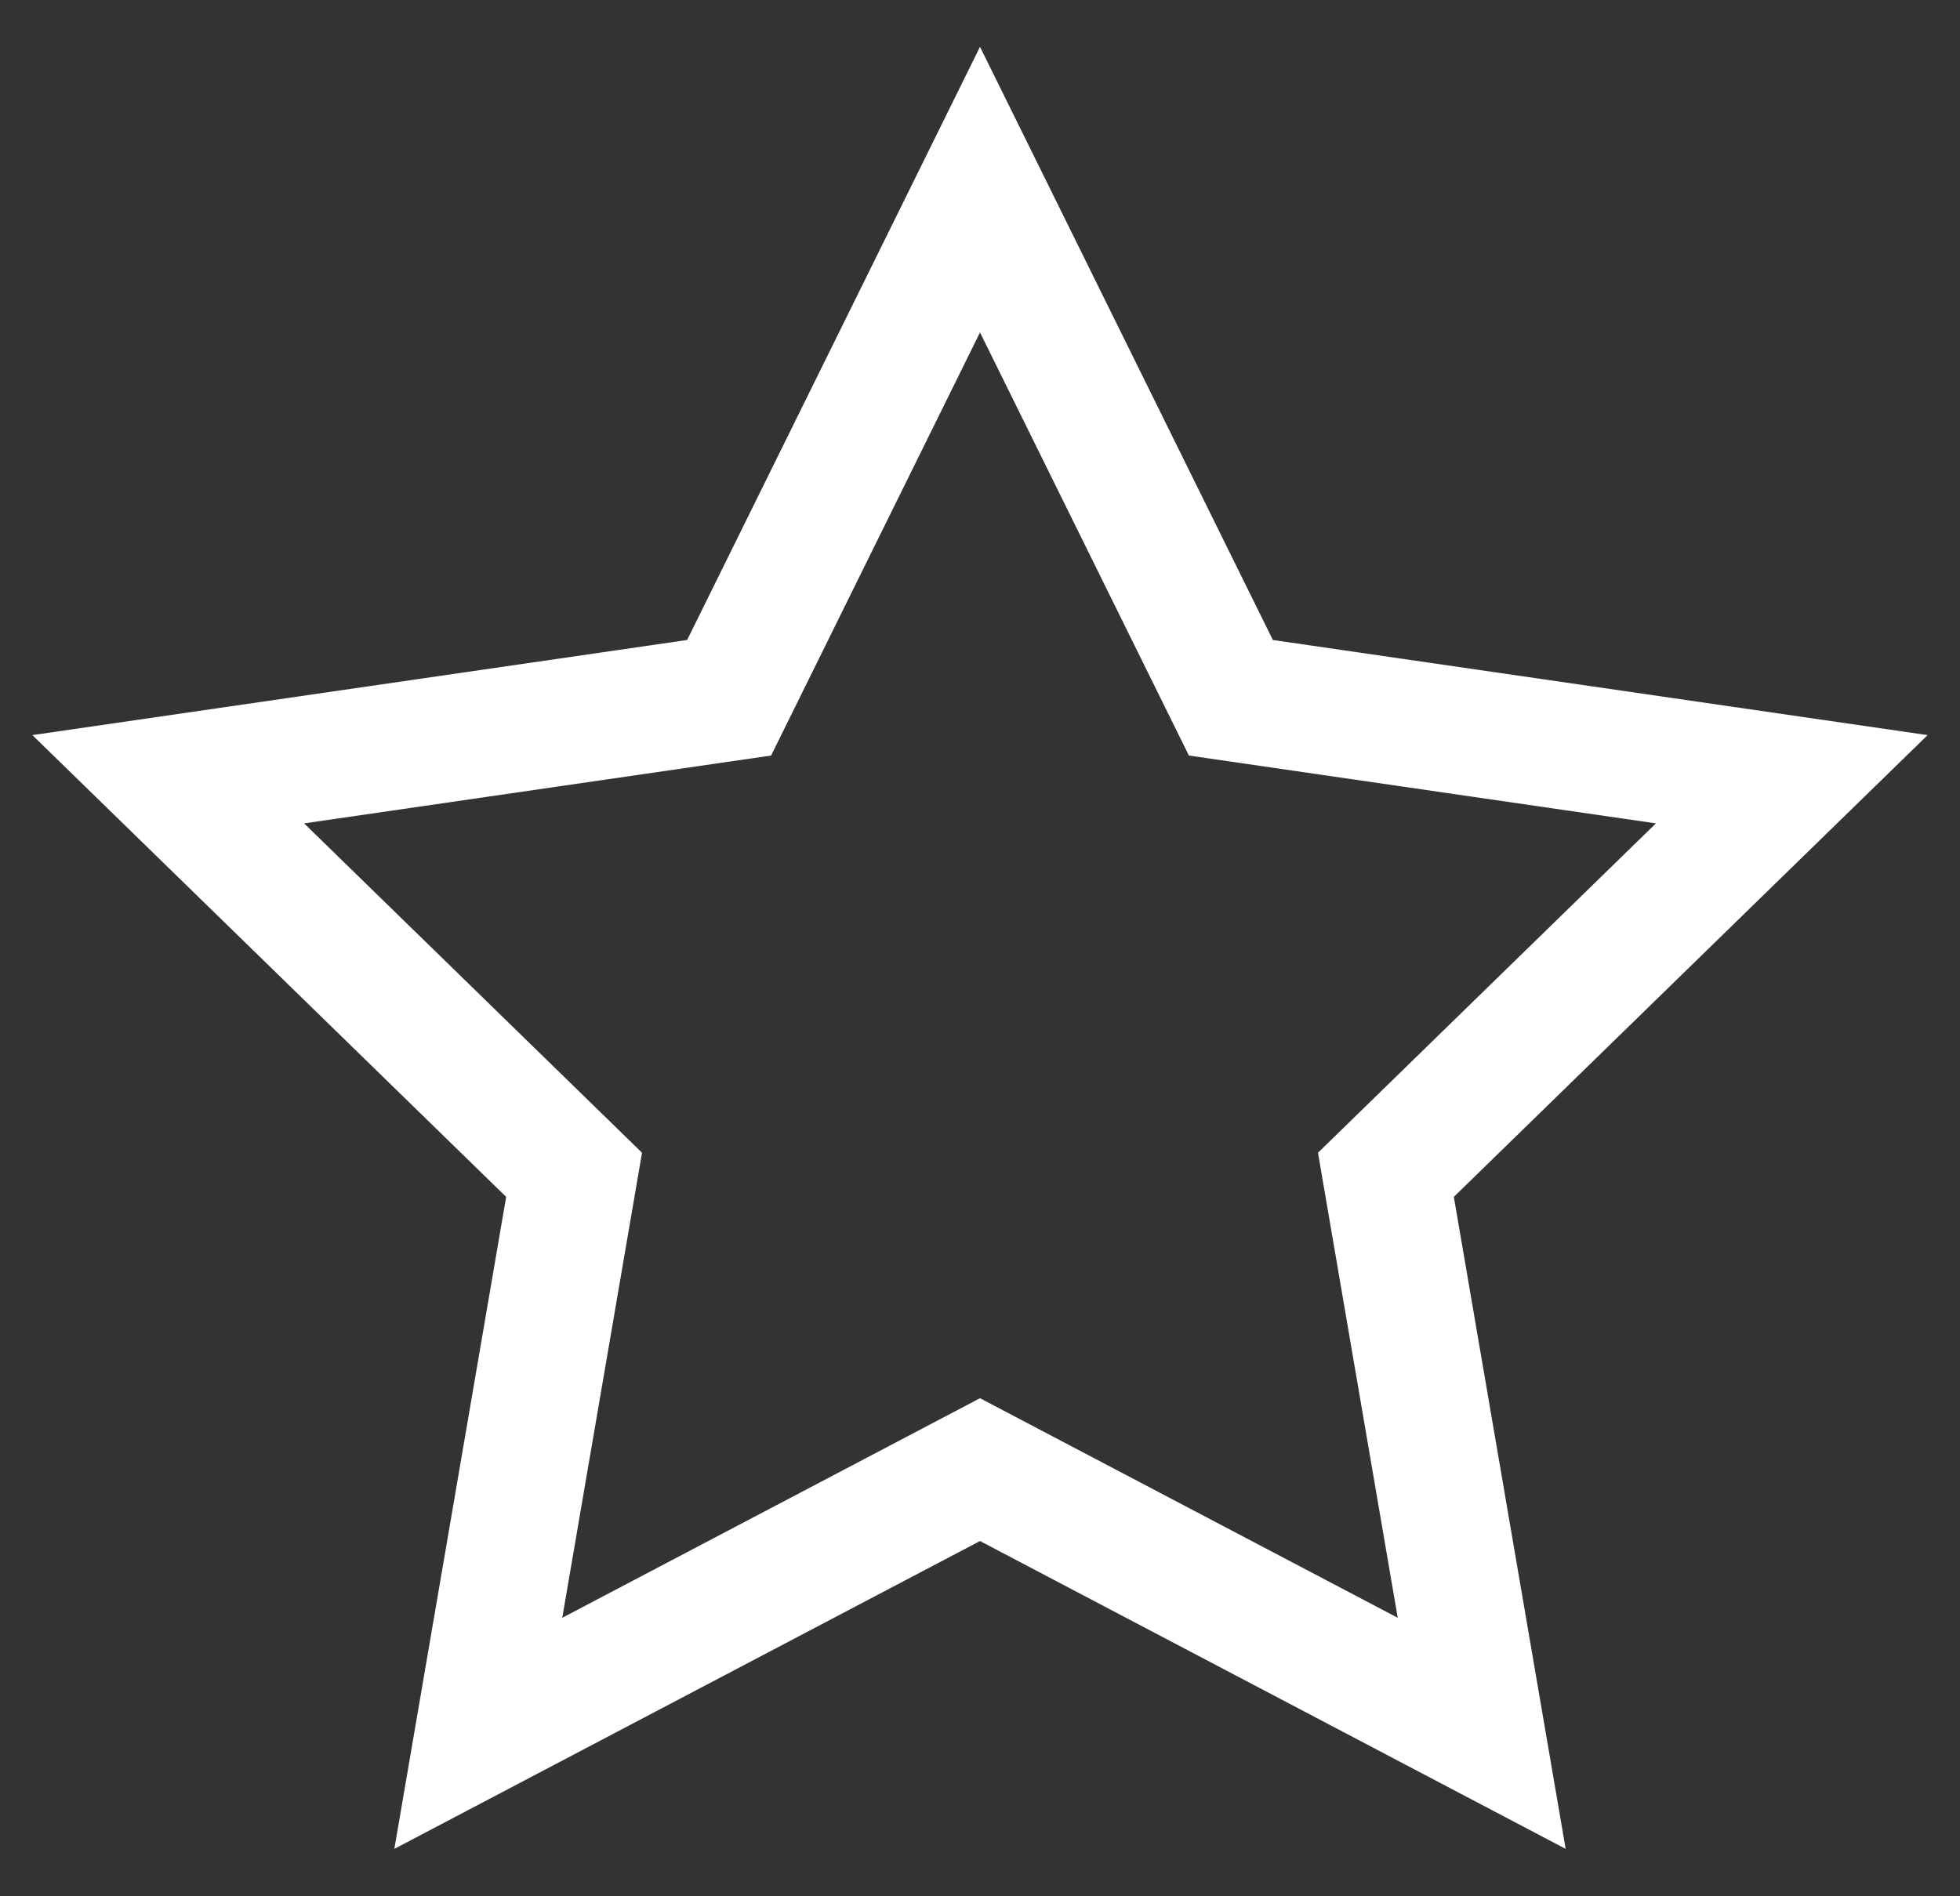 <svg width="31" height="30" viewBox="0 0 31 30" fill="none" xmlns="http://www.w3.org/2000/svg">
<rect x="0" y="0" width="31" height="30" fill="#333333" stroke="none"/>
<path d="M15.5 3L19.468 11.039L28.339 12.328L21.92 18.586L23.435 27.422L15.5 23.25L7.565 27.422L9.08 18.586L2.661 12.328L11.532 11.039L15.5 3Z" stroke="white" stroke-width="2"/>
</svg>
